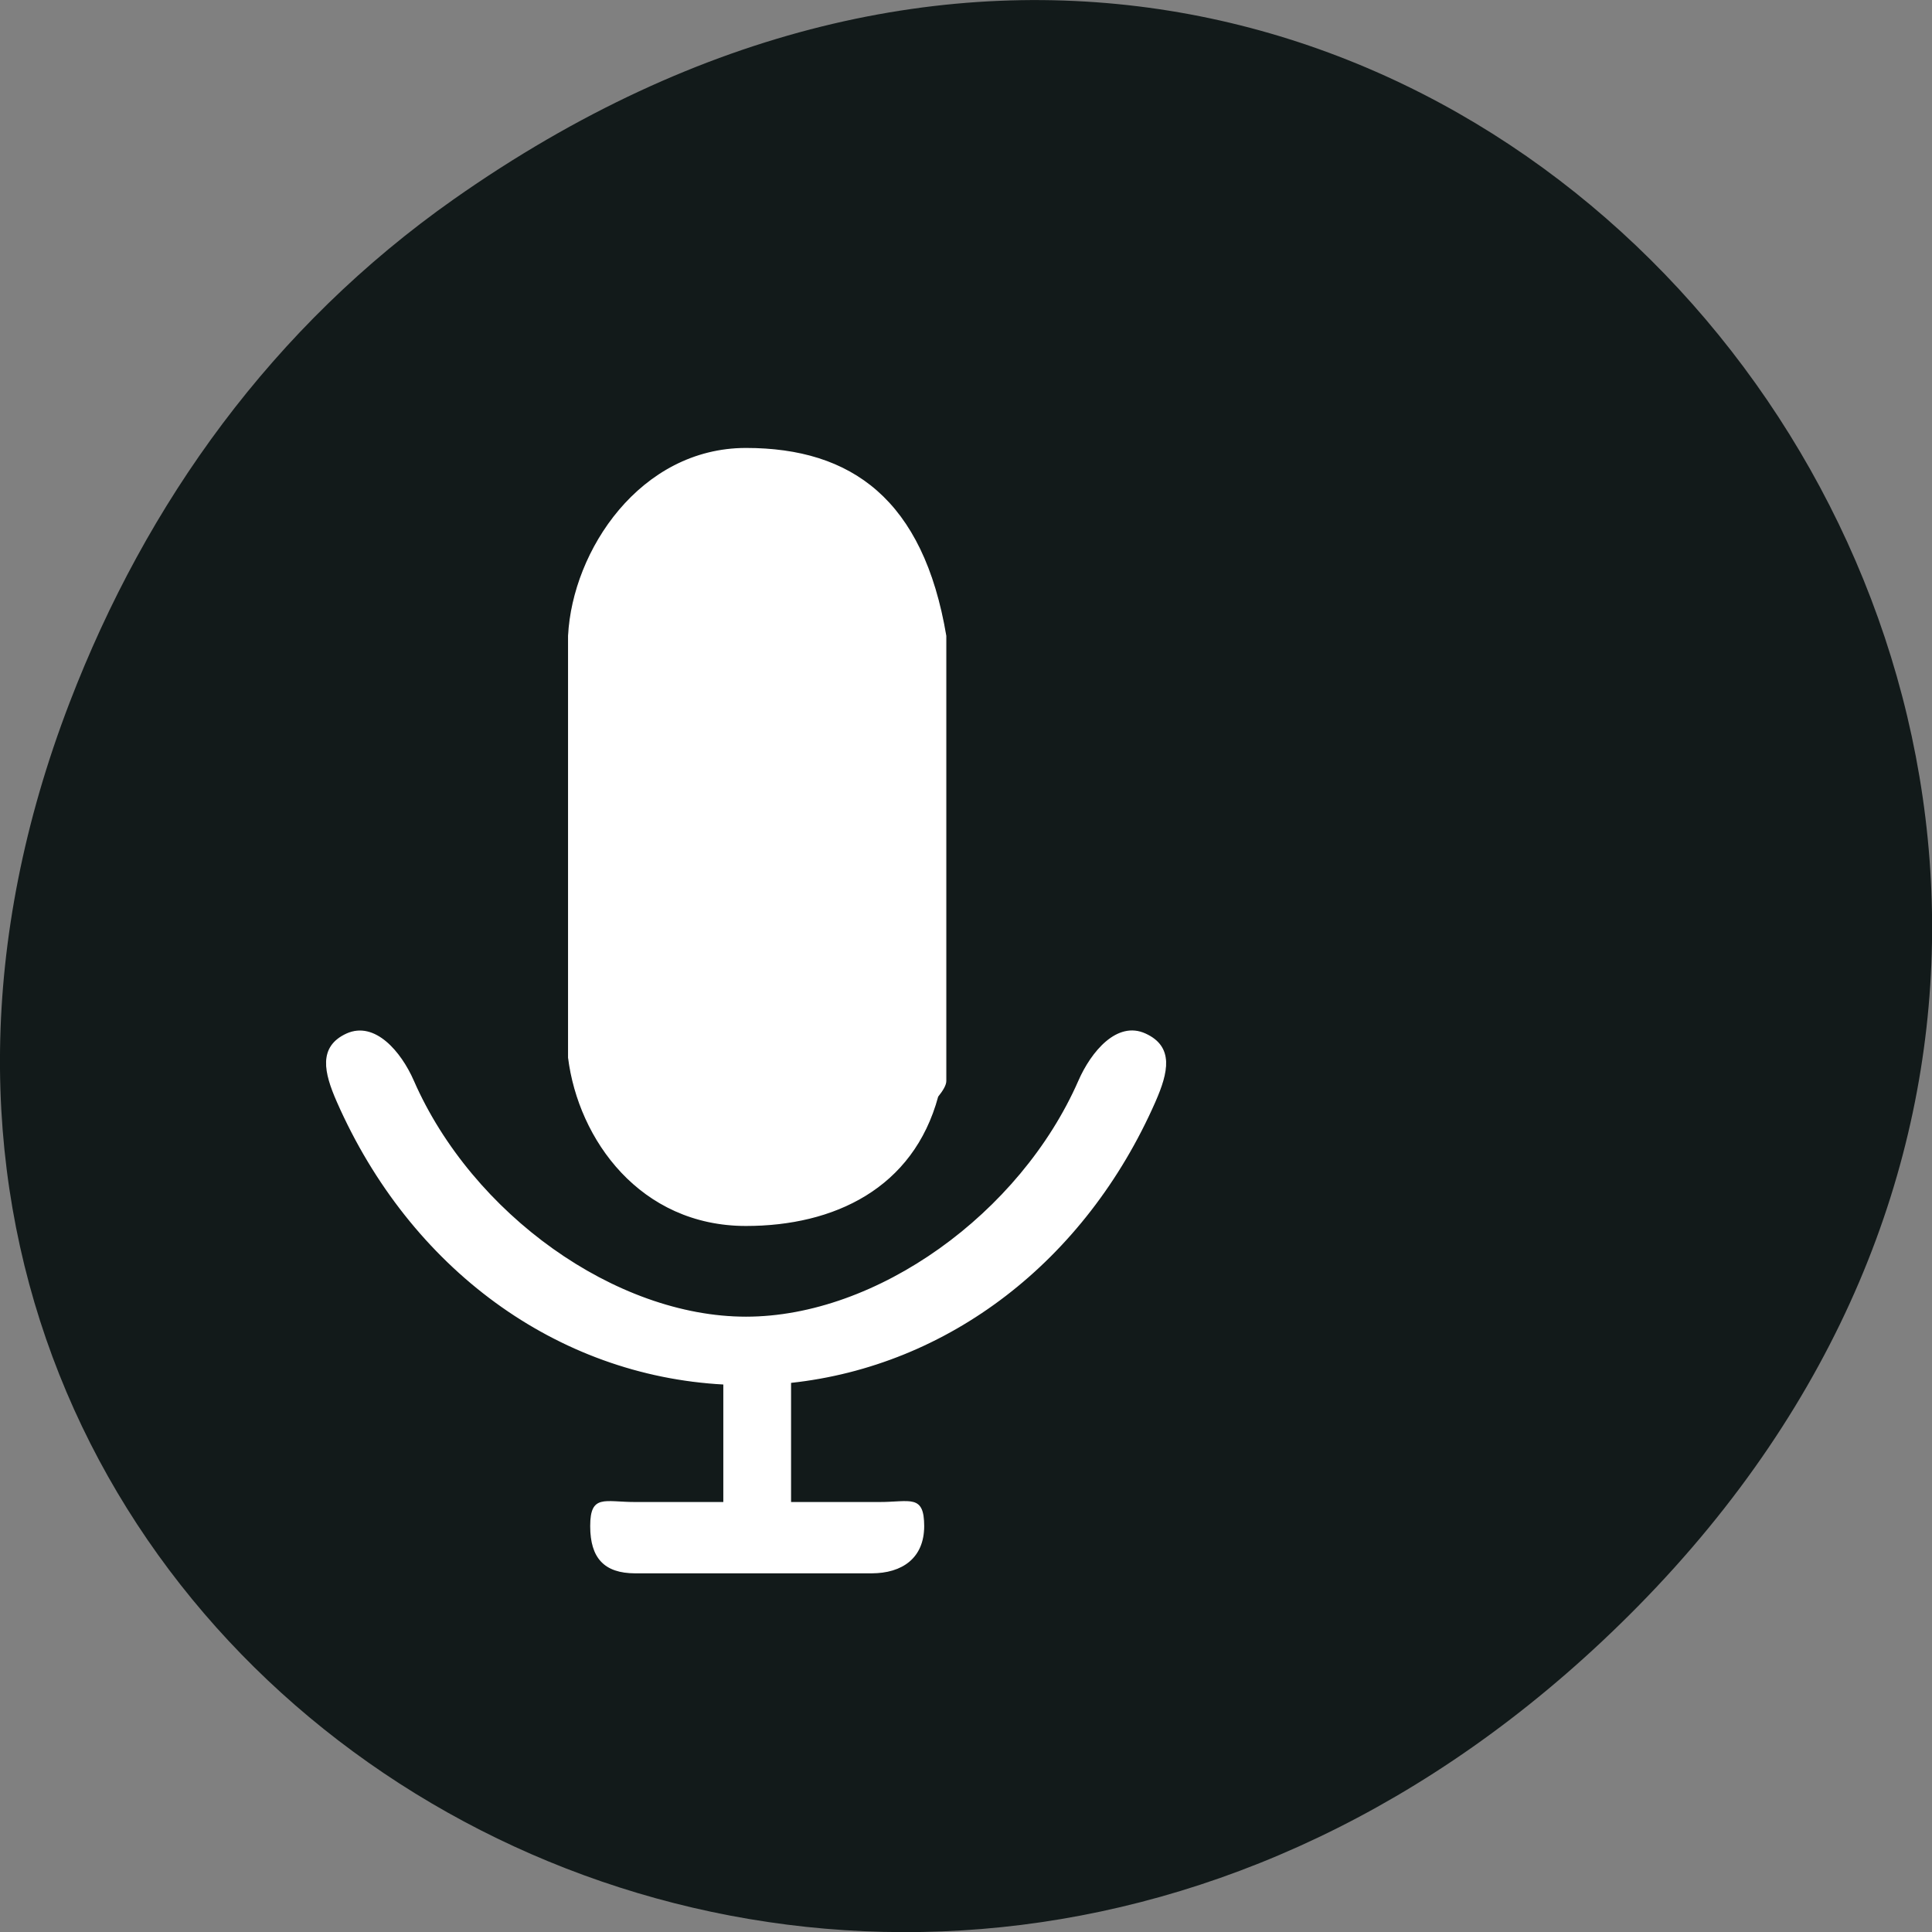 <svg xmlns="http://www.w3.org/2000/svg" viewBox="0 0 32 32"><rect x="0" y="0" width="32" height="32" fill="#808080" stroke="none"/><path d="m 7.52 3.297 c 16.367 -11.504 32.953 9.742 19.617 23.301 c -12.566 12.77 -32.09 0.93 -25.984 -14.961 c 1.273 -3.316 3.363 -6.227 6.367 -8.34" fill="#121a1a"/><path d="m 876.33 578.89 c -64.64 139.43 -190.63 230.37 -335.46 245.06 v 104.82 h 81.73 c 28.485 0 40.755 -7.04 40.755 20.522 c 0 27.363 -19.72 40.642 -47.986 40.642 h -217.36 c -28.485 0 -40.974 -13.279 -40.974 -40.642 c 0 -27.564 12.489 -20.522 40.974 -20.522 h 81.51 v -103.42 c -153.16 -7.646 -288.13 -100.4 -355.84 -246.47 c -11.613 -25.15 -17.09 -47.28 8.765 -58.55 c 25.855 -11.07 49.739 15.693 61.35 40.843 c 53.683 116.29 185.81 206.03 306.1 206.03 c 120.51 0 252.64 -89.94 306.32 -206.03 c 11.613 -25.15 35.28 -52.11 61.13 -40.843 c 26.07 11.267 20.597 33.399 8.984 58.55 m -200.05 -4.225 c -22.788 79.875 -95.53 112.47 -176.39 112.47 c -97.07 0 -153.82 -75.05 -163.24 -146.27 v -367.59 c 3.944 -74.44 66.39 -163.37 163.24 -163.37 c 97.07 0 162.8 44.867 183.84 163.37 v 387.91 c 0 3.42 -2.848 8.05 -7.45 13.48" transform="matrix(0.018 0 0 0.019 3.358 7.241)" fill="#fff" stroke="#fff"/></svg>